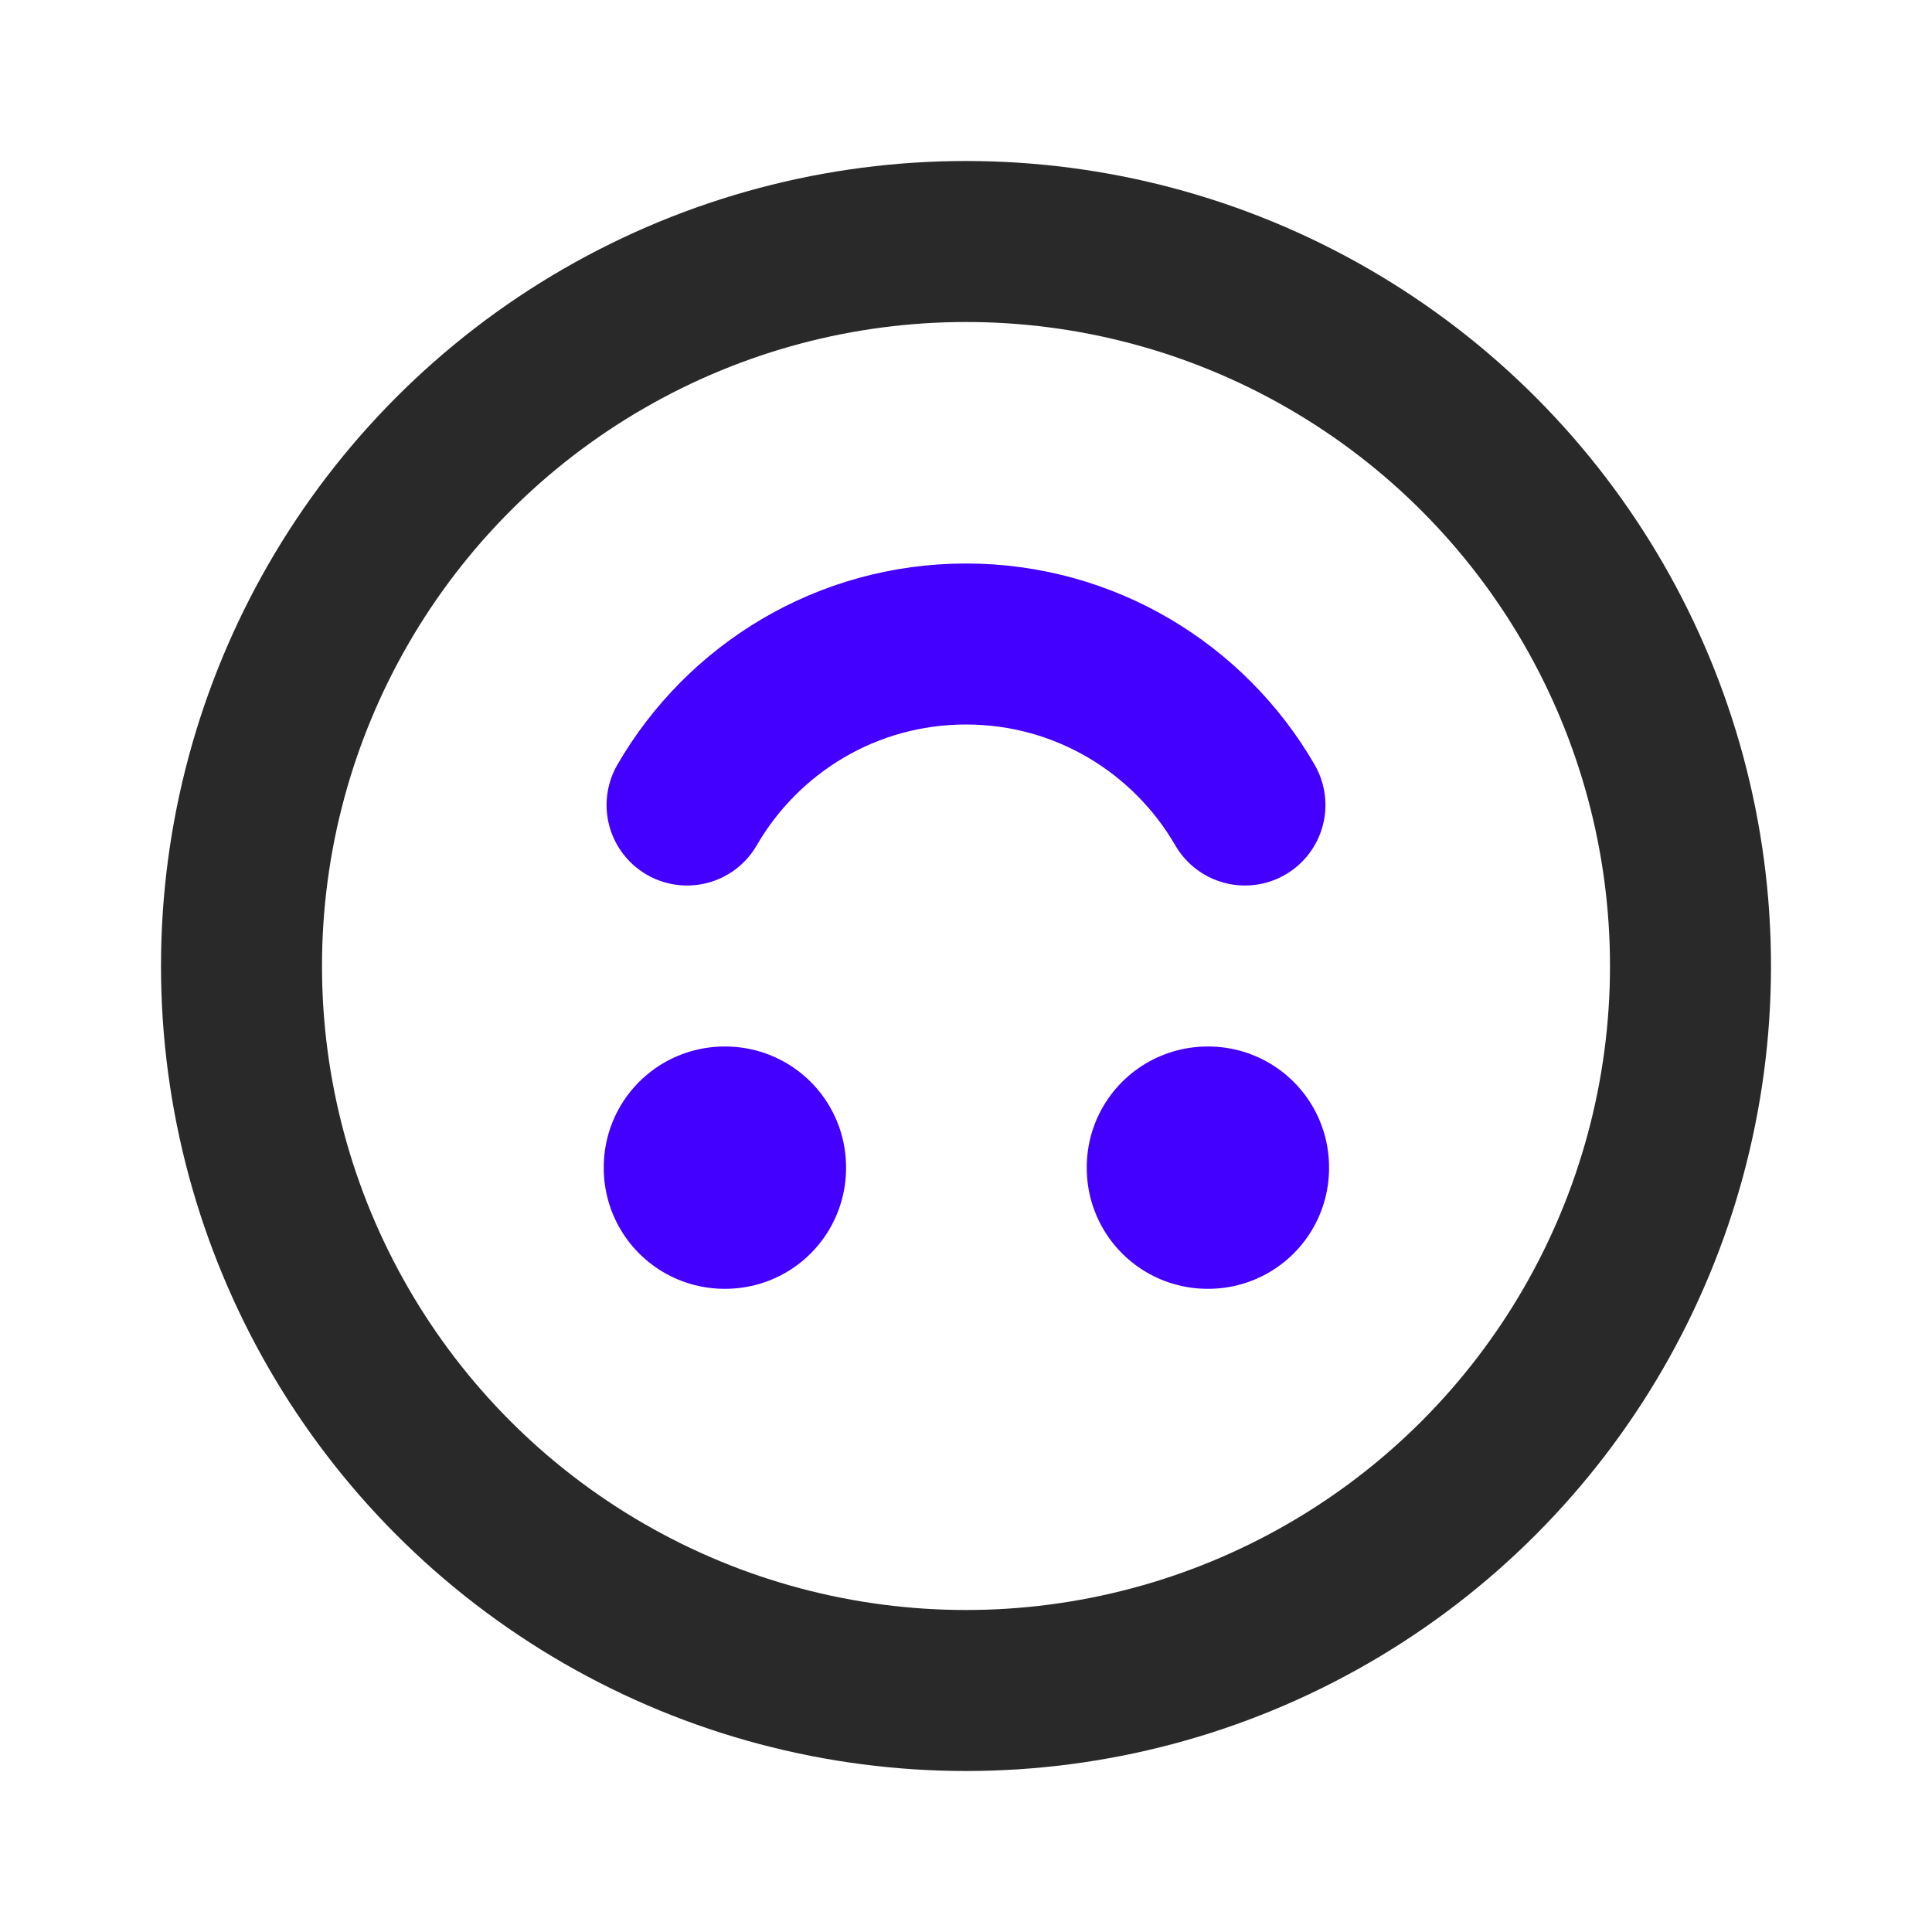<svg width="24" height="24" viewBox="0 0 24 24" fill="none" xmlns="http://www.w3.org/2000/svg">
<circle cx="12" cy="12" r="9" stroke="#292929" stroke-width="2" stroke-linecap="round" stroke-linejoin="round"/>
<rect x="9.01" y="14.5" width="0.01" height="0.01" transform="rotate(90 9.01 14.5)" stroke="#4400FF" stroke-width="3" stroke-linejoin="round"/>
<rect x="15.01" y="14.5" width="0.01" height="0.01" transform="rotate(90 15.01 14.5)" stroke="#4400FF" stroke-width="3" stroke-linejoin="round"/>
<path d="M8.535 10C9.227 8.804 10.519 8 12 8C13.48 8 14.773 8.804 15.465 10" stroke="#4400FF" stroke-width="2" stroke-linecap="round" stroke-linejoin="round"/>
</svg>
